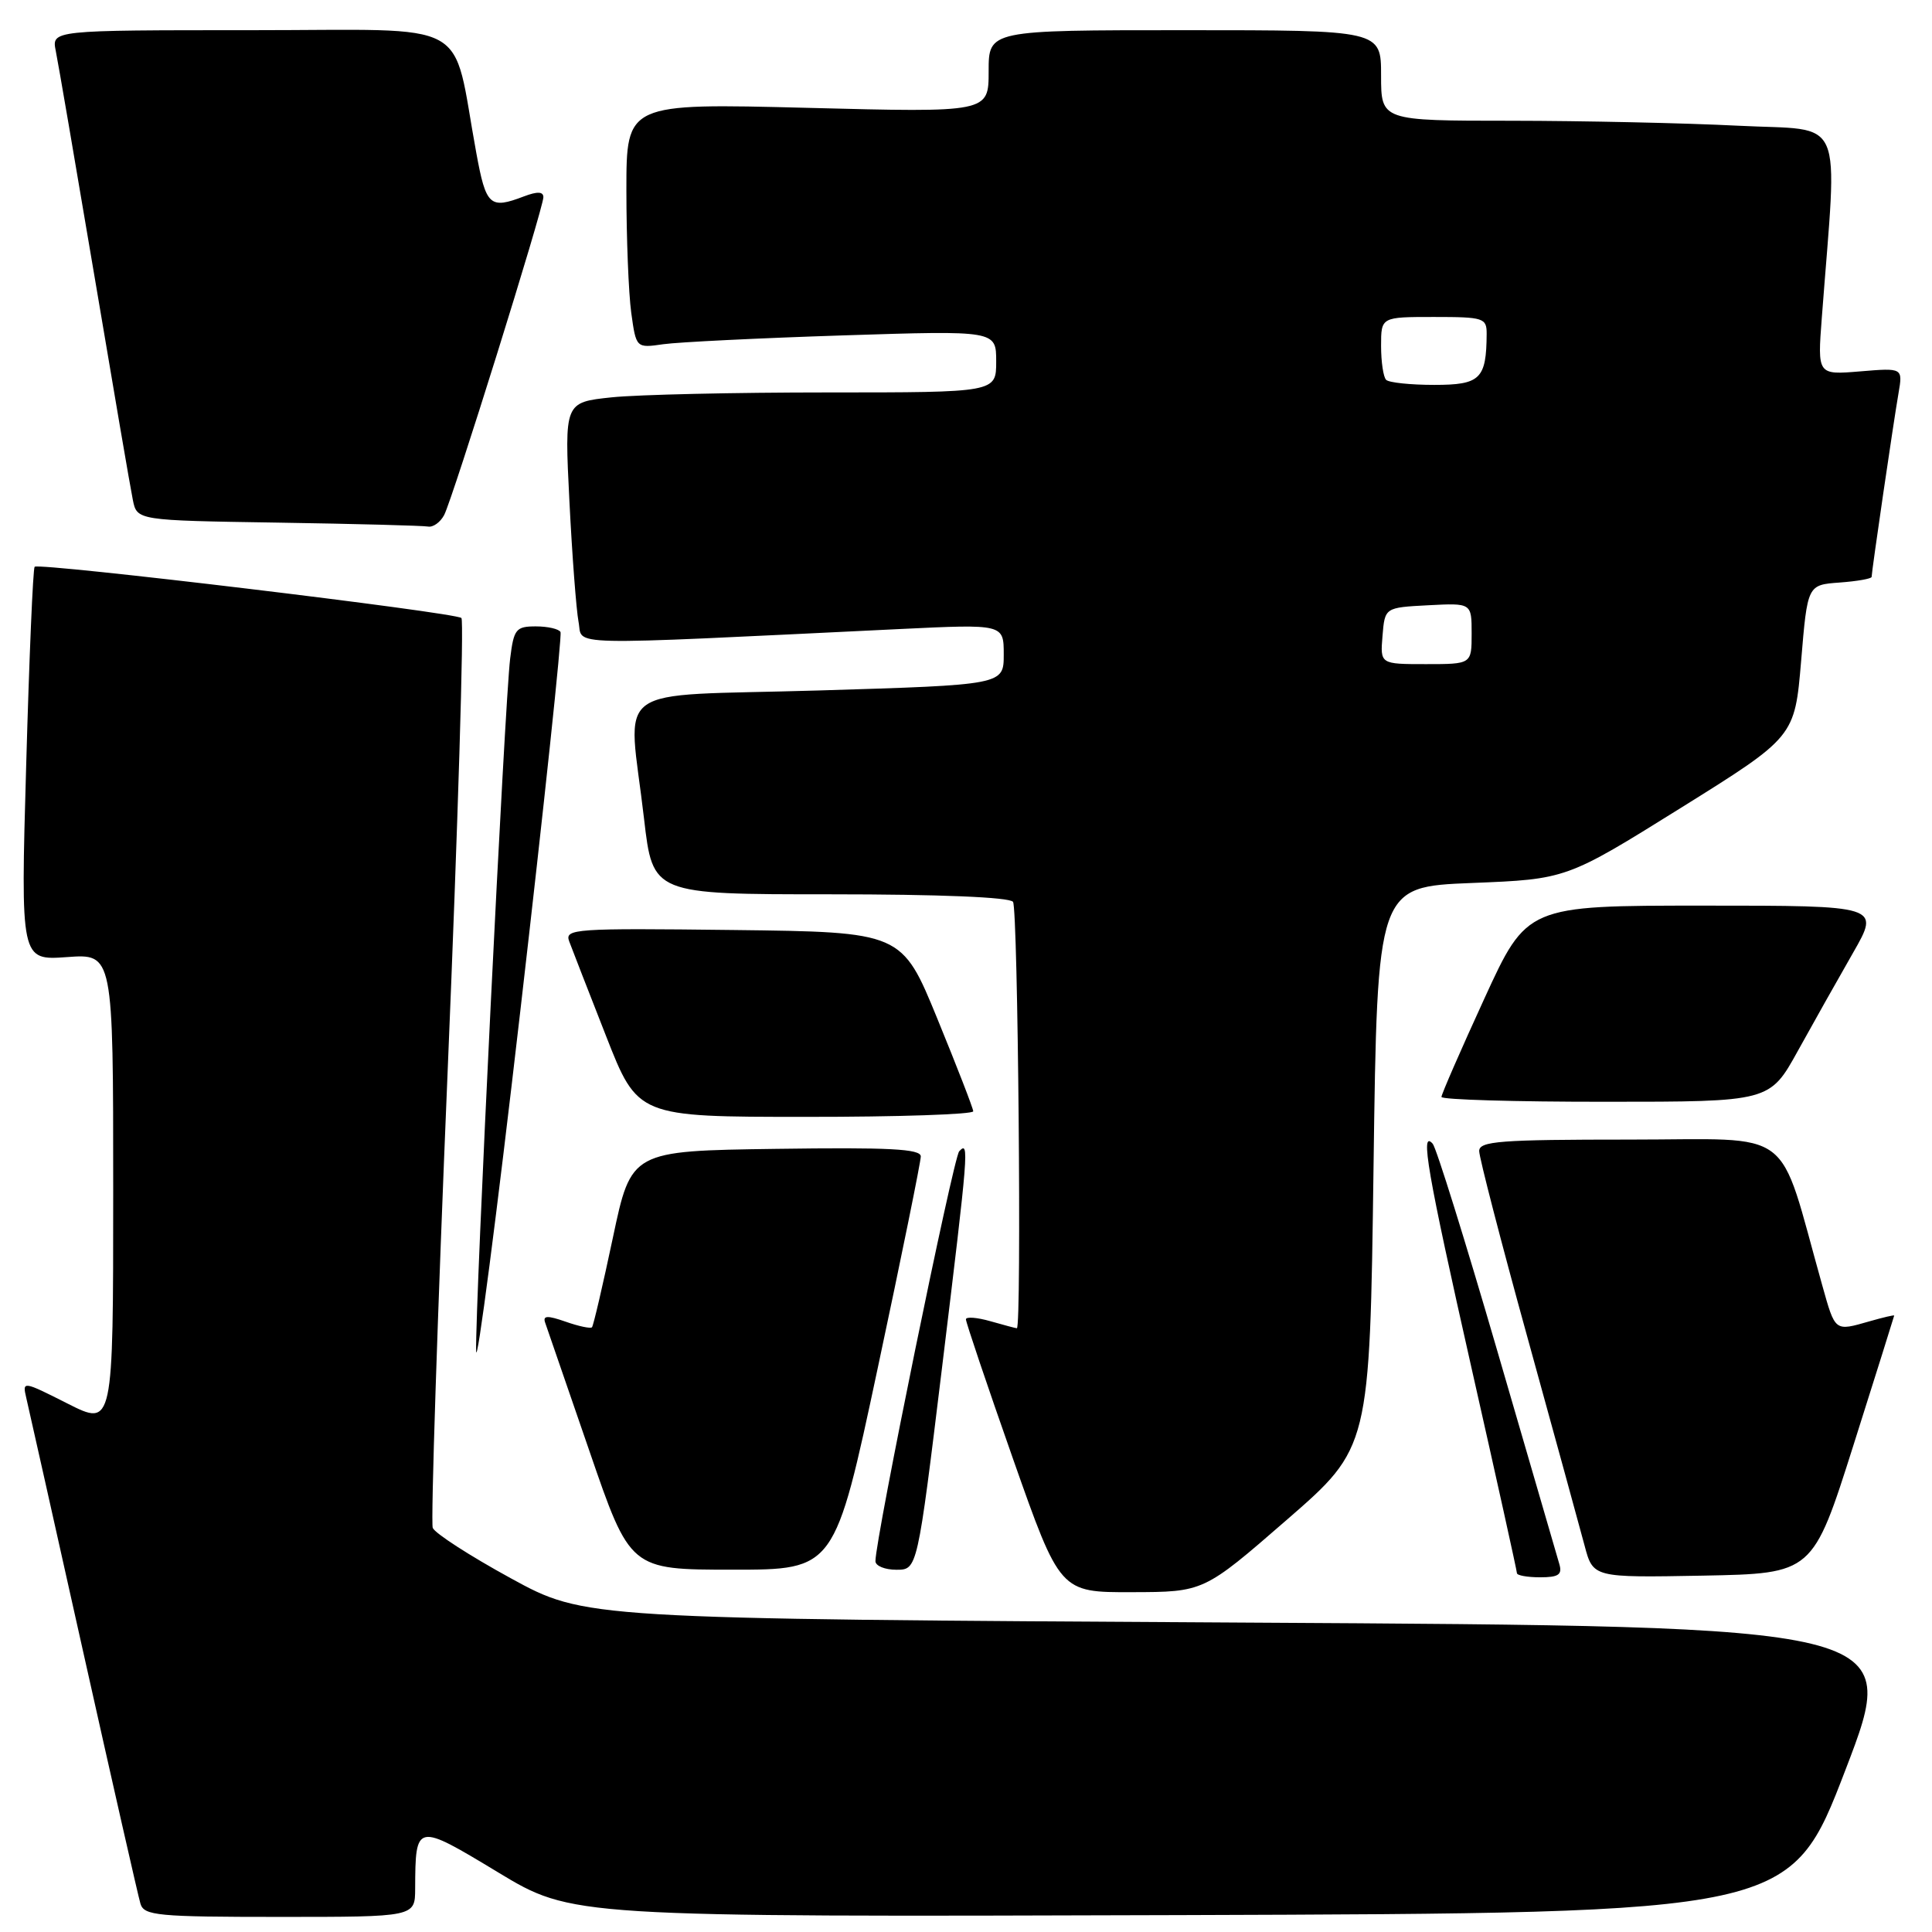 <?xml version="1.0" encoding="UTF-8" standalone="no"?>
<!DOCTYPE svg PUBLIC "-//W3C//DTD SVG 1.1//EN" "http://www.w3.org/Graphics/SVG/1.1/DTD/svg11.dtd" >
<svg xmlns="http://www.w3.org/2000/svg" xmlns:xlink="http://www.w3.org/1999/xlink" version="1.1" viewBox="0 0 256 256">
 <g >
 <path fill="currentColor"
d=" M 55.01 250.25 C 55.05 241.52 55.10 241.51 65.99 248.09 C 75.79 254.01 75.79 254.01 156.52 253.76 C 237.25 253.50 237.25 253.50 244.54 234.50 C 251.83 215.50 251.83 215.50 164.66 215.00 C 77.50 214.50 77.50 214.50 67.67 209.12 C 62.26 206.16 57.61 203.16 57.34 202.45 C 57.07 201.74 57.96 174.46 59.32 141.83 C 60.68 109.20 61.50 82.22 61.14 81.89 C 60.37 81.15 5.14 74.52 4.59 75.10 C 4.37 75.32 3.87 87.15 3.47 101.38 C 2.73 127.26 2.73 127.26 8.87 126.82 C 15.00 126.37 15.00 126.37 15.00 157.70 C 15.00 189.03 15.00 189.03 8.97 185.99 C 3.02 182.98 2.95 182.97 3.48 185.22 C 3.78 186.48 7.18 201.68 11.05 219.00 C 14.92 236.32 18.32 251.29 18.61 252.25 C 19.08 253.83 20.86 254.00 37.07 254.00 C 55.00 254.00 55.00 254.00 55.01 250.25 Z  M 170.50 201.39 C 181.50 191.83 181.50 191.83 182.00 154.67 C 182.50 117.50 182.50 117.50 195.03 117.00 C 207.56 116.50 207.56 116.50 222.69 107.07 C 237.81 97.64 237.81 97.64 238.66 87.57 C 239.50 77.50 239.50 77.50 243.75 77.19 C 246.09 77.02 248.00 76.68 248.00 76.44 C 248.00 75.75 250.89 55.97 251.56 52.12 C 252.14 48.74 252.14 48.74 246.48 49.21 C 240.82 49.68 240.82 49.68 241.40 42.09 C 243.48 14.63 244.68 17.39 230.35 16.66 C 223.28 16.30 209.74 16.01 200.25 16.00 C 183.00 16.00 183.00 16.00 183.00 10.00 C 183.00 4.00 183.00 4.00 157.00 4.00 C 131.00 4.00 131.00 4.00 131.00 9.45 C 131.00 14.91 131.00 14.91 107.00 14.29 C 83.00 13.68 83.00 13.68 83.00 25.20 C 83.00 31.54 83.29 38.84 83.64 41.42 C 84.29 46.13 84.29 46.13 87.89 45.61 C 89.88 45.33 100.61 44.80 111.75 44.44 C 132.00 43.79 132.00 43.79 132.00 47.90 C 132.00 52.00 132.00 52.00 109.65 52.00 C 97.35 52.00 84.48 52.29 81.04 52.65 C 74.79 53.31 74.79 53.31 75.45 66.40 C 75.81 73.61 76.36 80.81 76.66 82.40 C 77.29 85.63 73.62 85.55 119.25 83.35 C 133.00 82.69 133.00 82.69 133.00 86.72 C 133.00 90.75 133.00 90.75 108.50 91.49 C 80.35 92.33 83.23 90.21 85.34 108.50 C 86.50 118.50 86.50 118.50 110.00 118.50 C 124.51 118.50 133.78 118.88 134.23 119.50 C 134.89 120.39 135.39 176.00 134.74 176.00 C 134.60 176.00 133.03 175.58 131.24 175.07 C 129.46 174.56 127.99 174.45 127.99 174.82 C 127.98 175.19 130.78 183.49 134.21 193.25 C 140.46 211.00 140.46 211.00 149.98 210.97 C 159.50 210.95 159.50 210.95 170.50 201.39 Z  M 206.62 207.25 C 206.34 206.29 202.64 193.57 198.40 179.00 C 194.16 164.43 190.31 152.07 189.84 151.55 C 188.14 149.63 189.12 155.28 195.00 181.34 C 198.30 195.95 201.00 208.15 201.00 208.45 C 201.00 208.75 202.38 209.00 204.07 209.00 C 206.52 209.00 207.03 208.65 206.62 207.25 Z  M 245.59 191.50 C 248.55 182.15 250.98 174.42 250.99 174.32 C 250.99 174.22 249.54 174.56 247.76 175.07 C 243.07 176.41 243.20 176.52 241.44 170.25 C 235.45 148.94 238.18 151.00 215.96 151.00 C 198.74 151.00 196.00 151.21 196.00 152.52 C 196.00 153.36 198.88 164.50 202.41 177.27 C 205.94 190.05 209.33 202.42 209.96 204.78 C 211.09 209.05 211.09 209.05 225.65 208.78 C 240.20 208.50 240.20 208.50 245.59 191.50 Z  M 116.31 181.25 C 119.45 166.54 122.01 153.93 122.01 153.23 C 122.00 152.23 117.81 152.02 102.82 152.23 C 83.64 152.50 83.64 152.50 81.21 164.00 C 79.87 170.32 78.63 175.66 78.44 175.87 C 78.25 176.07 76.68 175.74 74.95 175.13 C 72.51 174.28 71.90 174.31 72.24 175.27 C 72.48 175.95 75.11 183.58 78.09 192.24 C 83.50 207.99 83.50 207.99 97.06 207.99 C 110.61 208.00 110.61 208.00 116.31 181.25 Z  M 124.82 181.25 C 128.36 152.16 128.44 151.13 127.10 152.55 C 126.32 153.38 116.00 203.87 116.00 206.86 C 116.00 207.49 117.25 208.00 118.78 208.00 C 121.56 208.00 121.56 208.00 124.82 181.25 Z  M 74.27 83.75 C 74.06 83.34 72.59 83.00 71.00 83.00 C 68.36 83.00 68.08 83.36 67.60 87.25 C 66.88 93.04 62.94 173.38 63.09 179.00 C 63.16 181.47 65.80 161.23 68.94 134.00 C 72.09 106.77 74.49 84.16 74.27 83.75 Z  M 128.96 147.25 C 128.94 146.84 126.80 141.32 124.21 135.00 C 119.50 123.50 119.50 123.50 97.14 123.23 C 76.10 122.98 74.81 123.07 75.42 124.73 C 75.78 125.70 77.97 131.33 80.29 137.24 C 84.50 147.99 84.50 147.99 106.75 147.99 C 118.99 148.00 128.98 147.66 128.96 147.25 Z  M 238.23 139.24 C 240.28 135.53 243.57 129.69 245.54 126.25 C 249.12 120.00 249.12 120.00 225.72 120.00 C 202.33 120.00 202.33 120.00 196.67 132.35 C 193.55 139.15 191.00 145.00 191.00 145.35 C 191.00 145.71 200.79 146.00 212.75 145.99 C 234.50 145.99 234.50 145.99 238.23 139.24 Z  M 58.85 68.25 C 59.99 66.07 72.00 27.60 72.00 26.13 C 72.00 25.38 71.20 25.35 69.43 26.02 C 64.90 27.75 64.40 27.29 63.11 20.25 C 59.78 2.17 63.14 4.00 33.34 4.00 C 6.84 4.00 6.84 4.00 7.39 6.75 C 7.70 8.26 9.99 21.65 12.50 36.50 C 15.00 51.35 17.29 64.73 17.60 66.23 C 18.15 68.96 18.15 68.96 36.82 69.25 C 47.10 69.41 56.05 69.65 56.71 69.77 C 57.38 69.90 58.34 69.21 58.85 68.25 Z  M 183.19 84.25 C 183.50 80.50 183.50 80.50 189.25 80.20 C 195.00 79.90 195.00 79.90 195.00 83.95 C 195.00 88.00 195.00 88.00 188.94 88.00 C 182.88 88.00 182.88 88.00 183.19 84.25 Z  M 183.67 50.33 C 183.30 49.97 183.00 47.94 183.00 45.83 C 183.00 42.00 183.00 42.00 190.00 42.00 C 196.60 42.00 197.00 42.13 196.99 44.25 C 196.95 50.22 196.15 51.00 190.05 51.00 C 186.91 51.00 184.03 50.70 183.67 50.33 Z "/>
</g>
</svg>